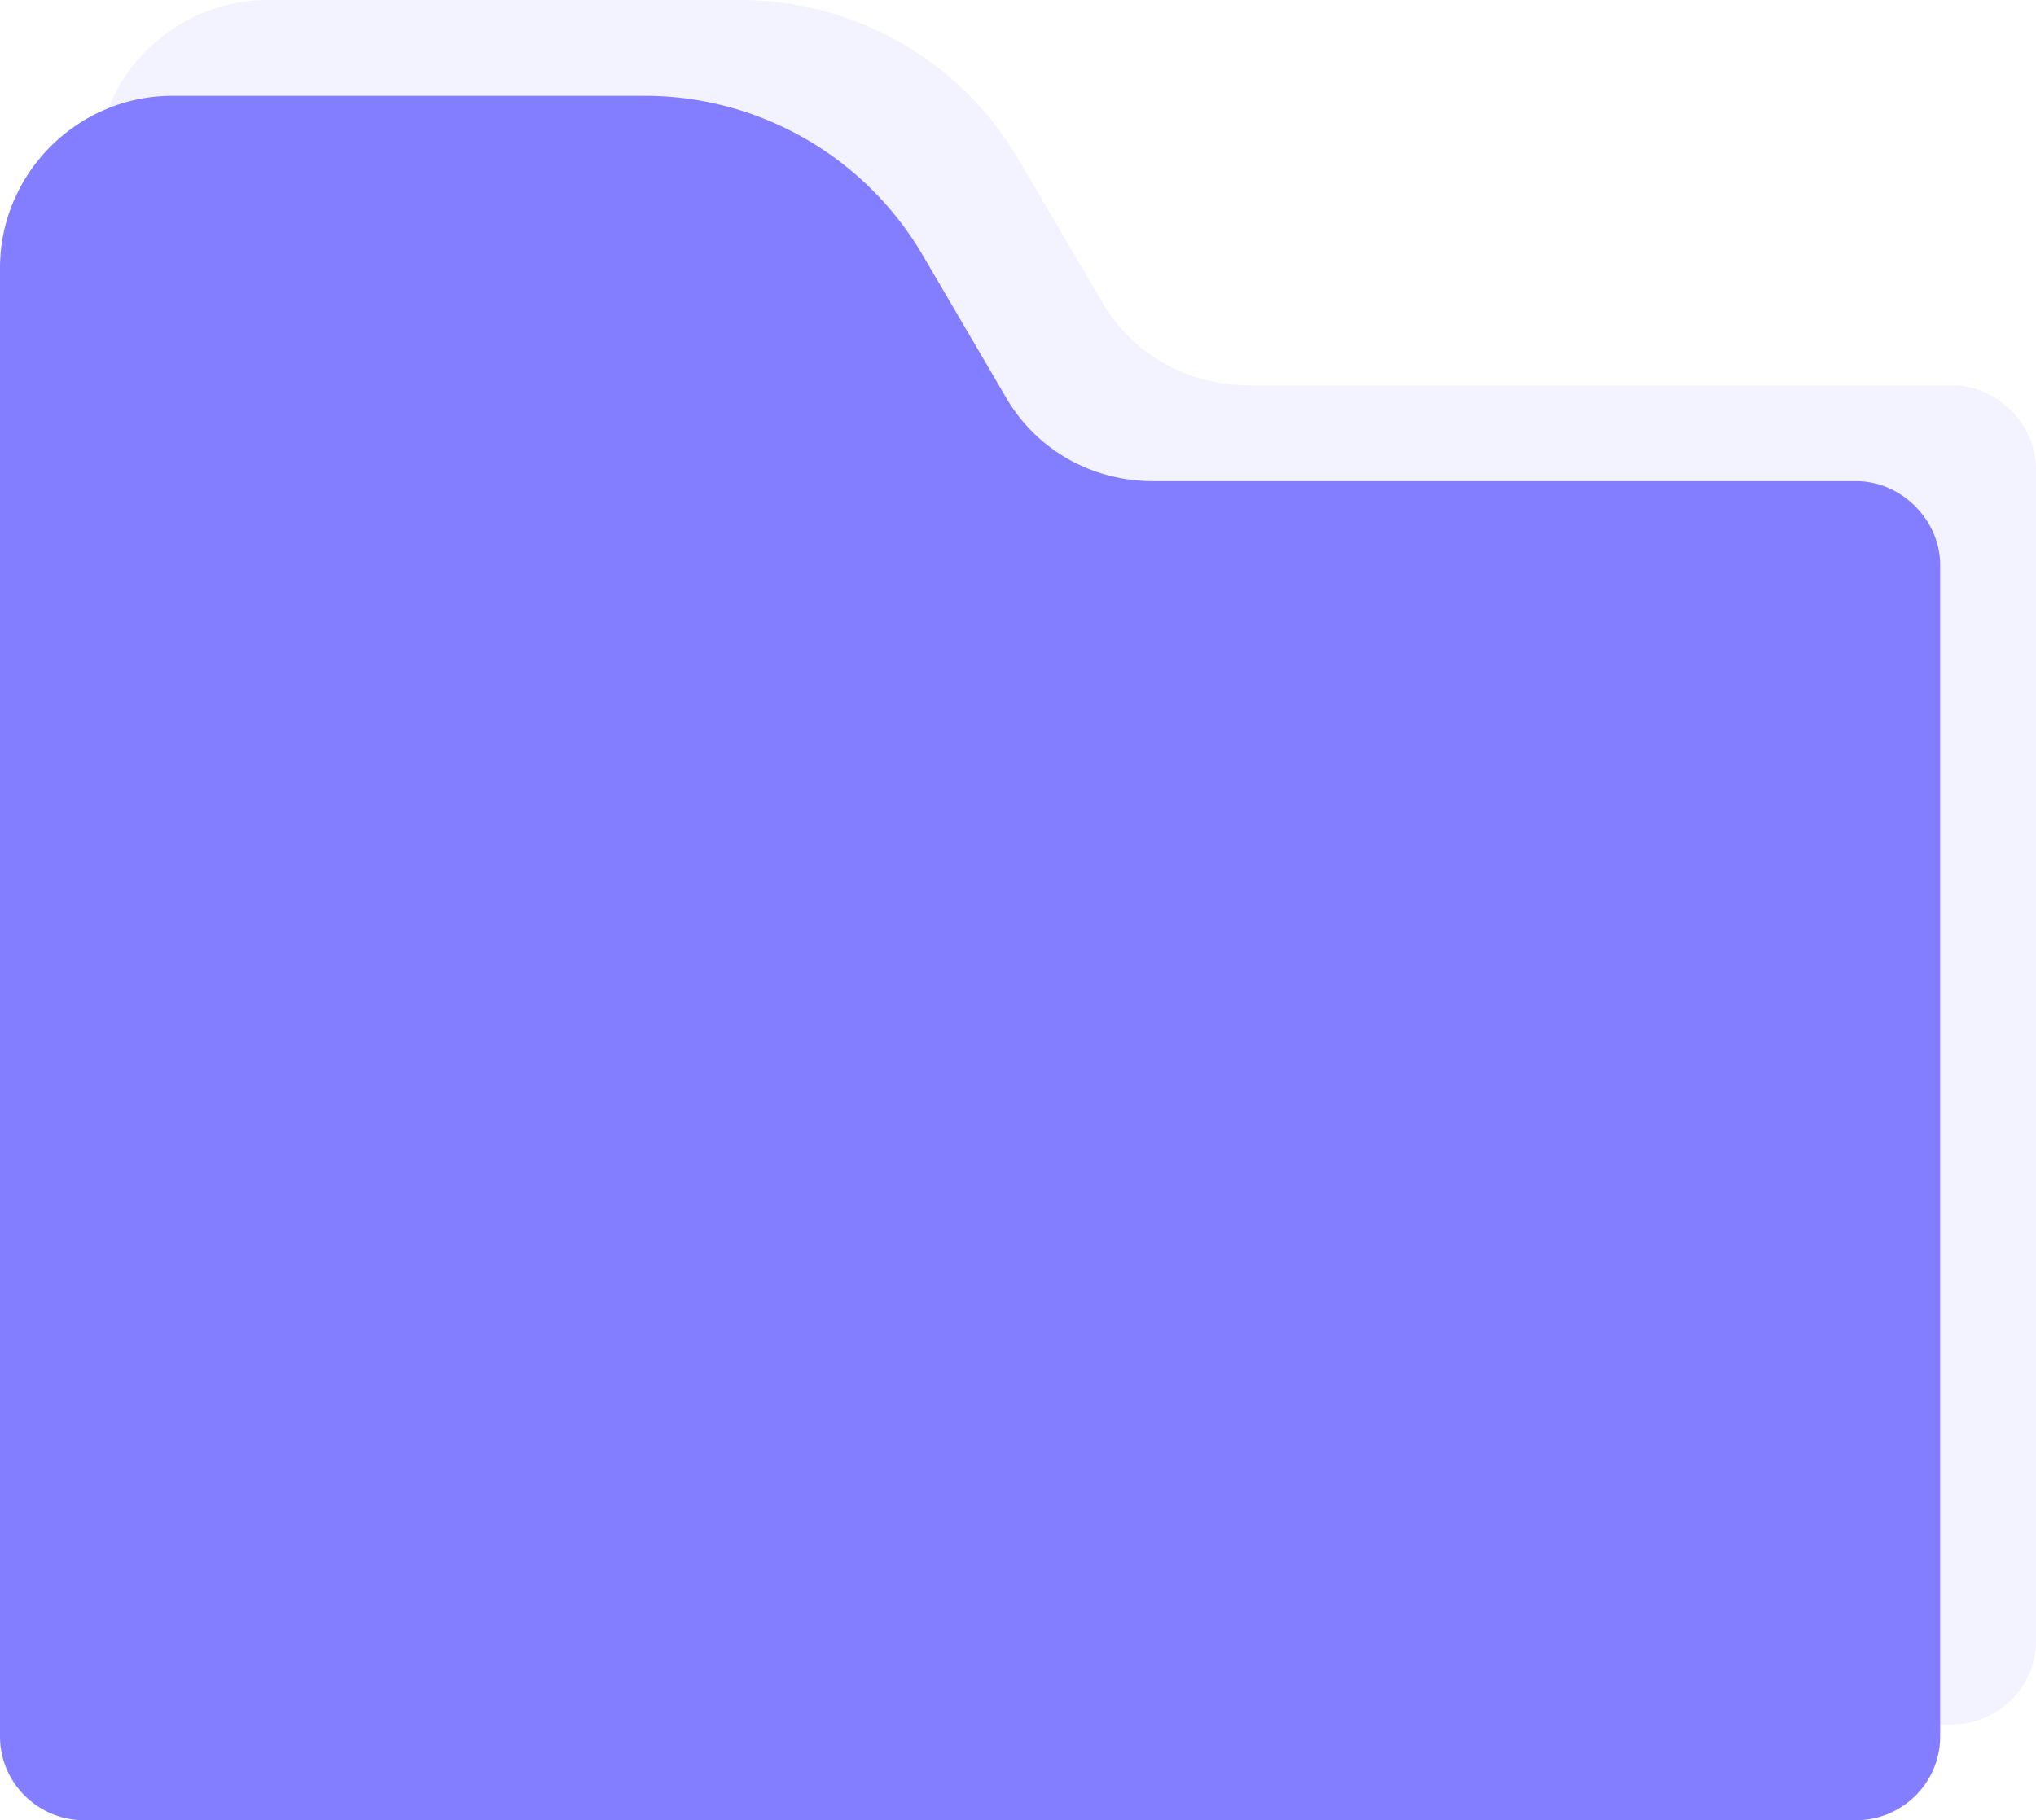 <svg xmlns="http://www.w3.org/2000/svg" width="170" height="152" viewBox="0 0 170 152">
    <g fill="#837DFF" fill-rule="evenodd">
        <path d="M162.98 32.18H104.3c-5.22 0-9.9-2.697-12.42-7.191l-6.84-11.686A26.904 26.904 0 0 0 61.82 0H22.4C14.48 0 8 6.472 8 14.382v122.607c0 3.955 3.24 7.011 7.02 7.011h147.96c3.78 0 7.02-3.056 7.02-7.011V39.19c0-3.775-3.24-7.011-7.02-7.011z" opacity=".1"/>
        <path d="M154.98 40.18H96.3c-5.22 0-9.9-2.697-12.42-7.191l-6.84-11.686A26.904 26.904 0 0 0 53.82 8H14.4C6.48 8 0 14.472 0 22.382v122.607C0 148.944 3.24 152 7.02 152h147.96c3.78 0 7.02-3.056 7.02-7.011V47.19c0-3.775-3.24-7.011-7.02-7.011z"/>
    </g>
</svg>
